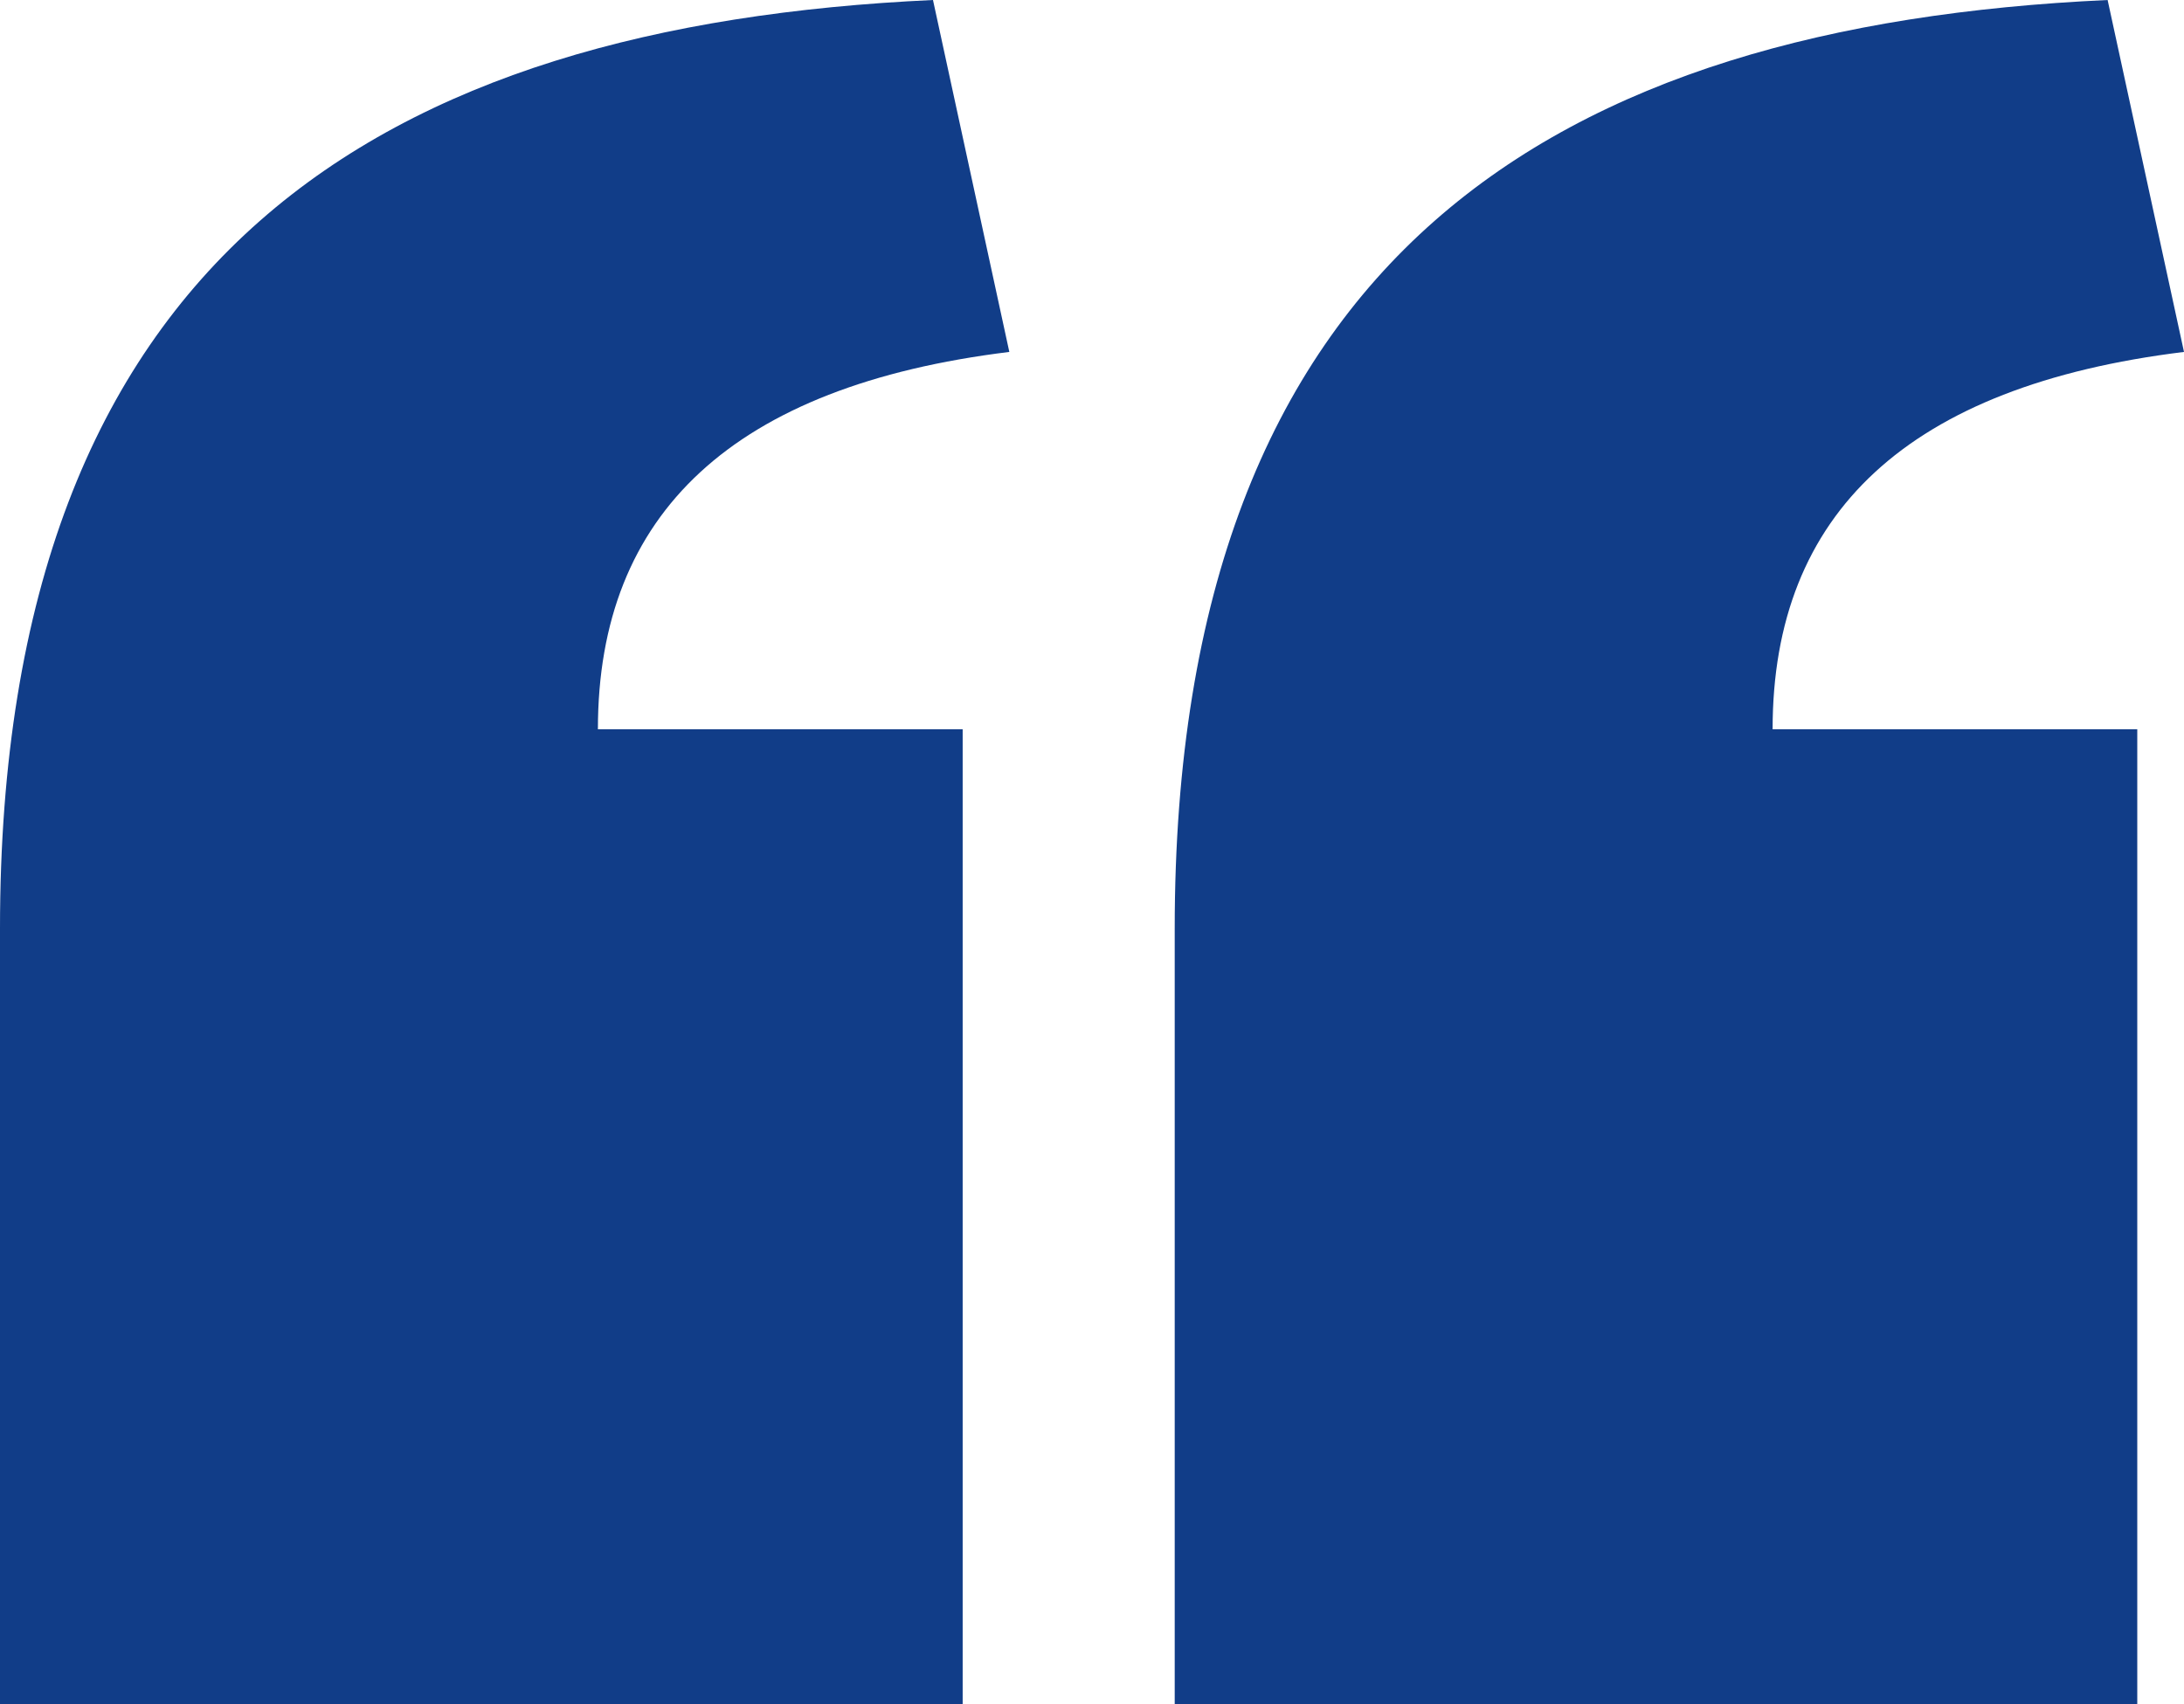 <svg xmlns="http://www.w3.org/2000/svg" width="160.692" height="125.433" viewBox="0 0 160.692 125.433">
  <g id="dark-quote-start" style="isolation: isolate">
    <path id="Path_402" data-name="Path 402" d="M556.877,628.371c0-49.613,28.083-66.459,68.646-68.331l5.617,25.9c-20.285,2.493-30.271,11.857-30.271,27.771h26.838v71.763H556.877Zm86.432,0c0-49.613,28.079-66.459,68.64-68.331l5.62,25.9C697.287,588.431,687.3,597.8,687.3,613.709h26.831v71.763H643.309Z" transform="translate(-556.877 -560.04)" fill="#113d88"/>
  </g>
</svg>
